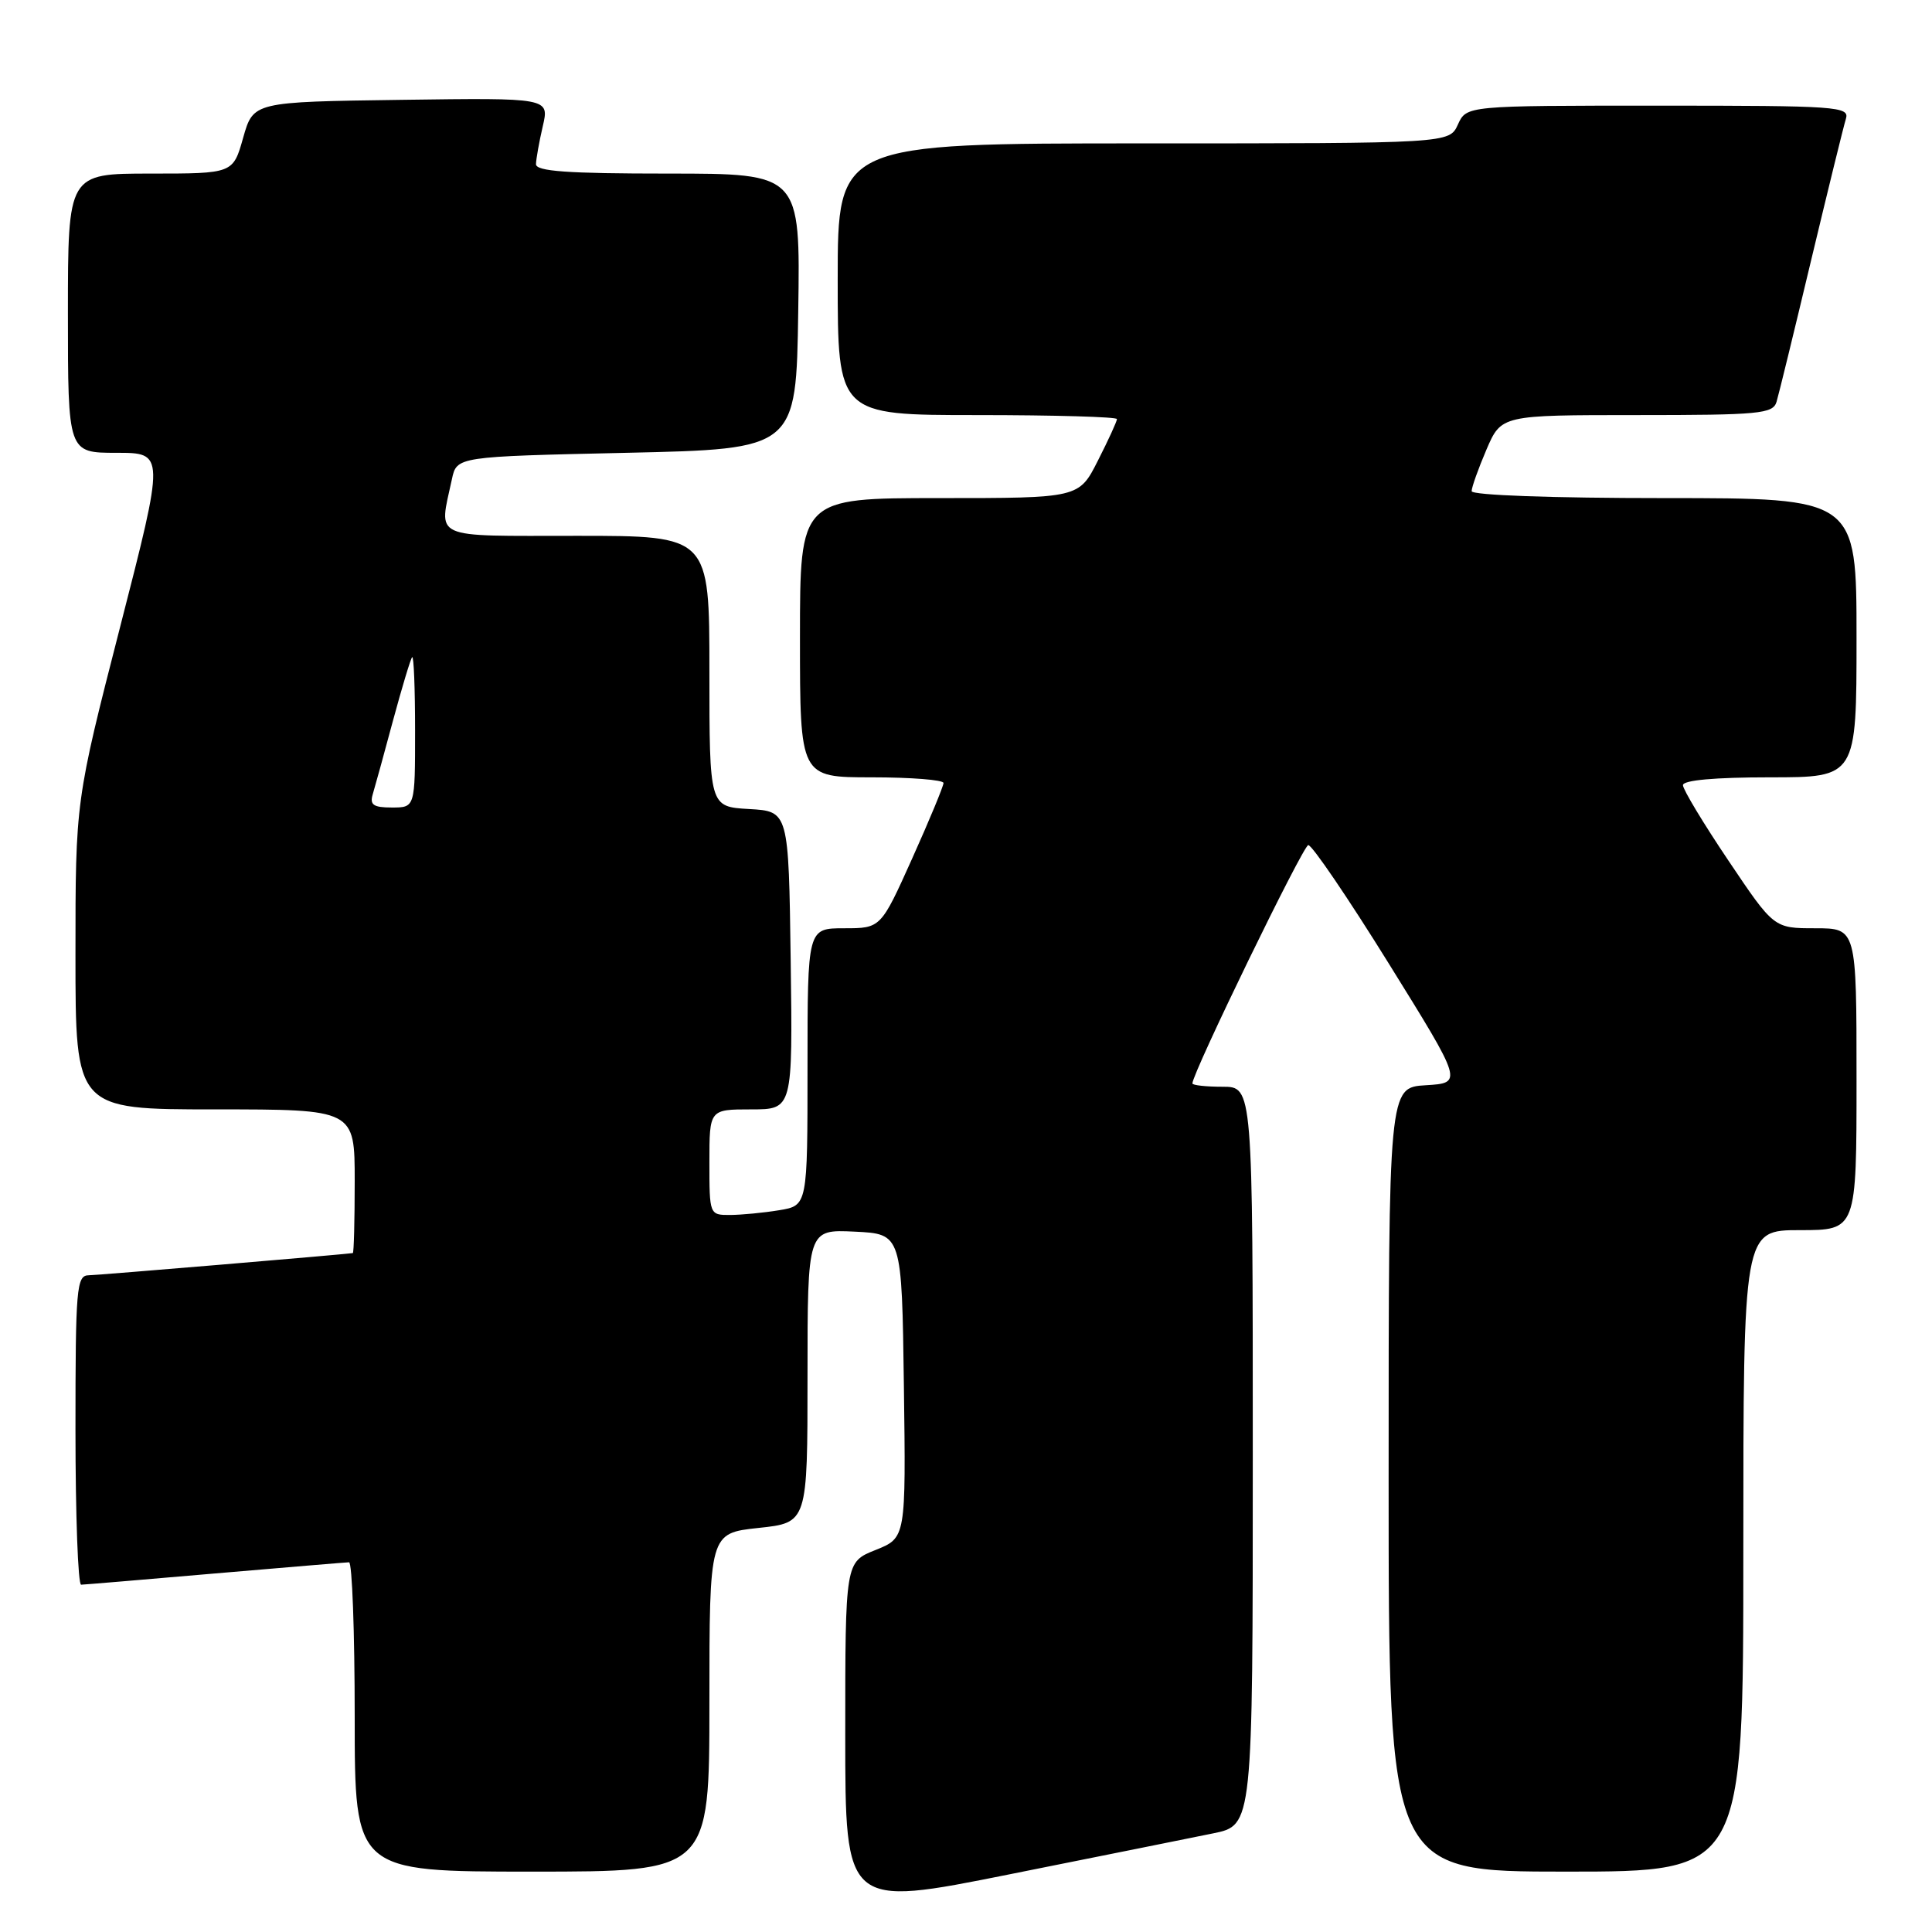 <?xml version="1.0" encoding="UTF-8" standalone="no"?>
<!DOCTYPE svg PUBLIC "-//W3C//DTD SVG 1.1//EN" "http://www.w3.org/Graphics/SVG/1.1/DTD/svg11.dtd" >
<svg xmlns="http://www.w3.org/2000/svg" xmlns:xlink="http://www.w3.org/1999/xlink" version="1.1" viewBox="0 0 256 256">
 <g >
 <path fill="currentColor"
d=" M 160.75 242.93 C 166.00 241.86 166.00 241.86 166.00 192.93 C 166.00 144.00 166.00 144.00 162.00 144.00 C 159.80 144.00 158.00 143.80 158.00 143.56 C 158.00 142.18 172.64 112.07 173.35 111.98 C 173.82 111.92 178.63 118.99 184.03 127.69 C 193.85 143.50 193.85 143.50 188.92 143.80 C 184.00 144.10 184.00 144.10 184.00 196.05 C 184.00 248.00 184.00 248.00 207.50 248.00 C 231.00 248.00 231.00 248.00 231.00 205.50 C 231.00 163.00 231.00 163.00 238.50 163.00 C 246.00 163.00 246.00 163.00 246.00 143.00 C 246.00 123.00 246.00 123.00 240.53 123.00 C 235.05 123.00 235.05 123.00 229.03 114.04 C 225.71 109.11 223.00 104.61 223.00 104.04 C 223.00 103.38 227.22 103.00 234.50 103.00 C 246.00 103.00 246.00 103.00 246.00 84.50 C 246.00 66.00 246.00 66.00 220.50 66.00 C 205.70 66.00 195.00 65.62 195.00 65.08 C 195.00 64.58 195.88 62.10 196.96 59.58 C 198.93 55.00 198.93 55.00 216.90 55.00 C 233.14 55.00 234.92 54.83 235.40 53.25 C 235.69 52.29 237.75 43.85 239.98 34.50 C 242.22 25.15 244.29 16.71 244.59 15.75 C 245.10 14.11 243.47 14.00 219.73 14.00 C 194.32 14.00 194.32 14.00 193.18 16.50 C 192.04 19.00 192.04 19.00 151.52 19.00 C 111.00 19.00 111.00 19.00 111.00 37.00 C 111.00 55.00 111.00 55.00 129.50 55.00 C 139.68 55.00 148.00 55.24 148.00 55.53 C 148.00 55.83 146.87 58.30 145.48 61.03 C 142.97 66.00 142.97 66.00 124.48 66.00 C 106.00 66.00 106.00 66.00 106.00 84.50 C 106.00 103.00 106.00 103.00 115.50 103.00 C 120.72 103.00 125.01 103.34 125.02 103.75 C 125.02 104.16 123.16 108.66 120.87 113.75 C 116.71 123.00 116.71 123.00 111.85 123.00 C 107.00 123.00 107.00 123.00 107.00 141.37 C 107.00 159.74 107.00 159.74 103.25 160.36 C 101.19 160.70 98.26 160.98 96.75 160.99 C 94.01 161.00 94.00 160.97 94.00 154.00 C 94.00 147.00 94.00 147.00 99.52 147.00 C 105.04 147.00 105.04 147.00 104.77 127.25 C 104.50 107.50 104.50 107.50 99.25 107.20 C 94.00 106.90 94.00 106.90 94.00 88.95 C 94.00 71.00 94.00 71.00 76.50 71.00 C 56.89 71.00 58.15 71.57 59.88 63.50 C 60.52 60.50 60.52 60.50 83.01 60.00 C 105.50 59.50 105.50 59.50 105.77 41.25 C 106.05 23.00 106.05 23.00 88.52 23.00 C 75.16 23.00 71.01 22.70 71.02 21.75 C 71.04 21.06 71.44 18.80 71.92 16.73 C 72.80 12.96 72.80 12.96 53.18 13.23 C 33.57 13.50 33.57 13.50 32.22 18.25 C 30.88 23.00 30.88 23.00 19.94 23.00 C 9.00 23.00 9.00 23.00 9.00 41.50 C 9.00 60.00 9.00 60.00 15.42 60.00 C 21.84 60.00 21.84 60.00 15.92 83.06 C 10.00 106.12 10.00 106.12 10.00 126.56 C 10.00 147.00 10.00 147.00 28.50 147.00 C 47.00 147.00 47.00 147.00 47.00 156.50 C 47.00 161.72 46.89 166.02 46.75 166.04 C 45.28 166.25 13.05 168.96 11.75 168.98 C 10.14 169.00 10.00 170.65 10.00 189.50 C 10.00 200.78 10.34 209.99 10.75 209.98 C 11.16 209.97 19.15 209.30 28.50 208.49 C 37.85 207.69 45.84 207.02 46.25 207.01 C 46.66 207.01 47.00 216.22 47.00 227.50 C 47.00 248.00 47.00 248.00 70.50 248.00 C 94.00 248.00 94.00 248.00 94.00 225.58 C 94.00 203.16 94.00 203.16 100.50 202.46 C 107.00 201.77 107.00 201.77 107.00 182.34 C 107.00 162.90 107.00 162.90 113.25 163.20 C 119.50 163.50 119.50 163.50 119.77 183.63 C 120.04 203.77 120.04 203.77 116.02 205.38 C 112.00 206.98 112.00 206.98 112.00 229.85 C 112.00 252.72 112.00 252.72 133.75 248.36 C 145.71 245.97 157.86 243.52 160.75 242.93 Z  M 49.39 105.25 C 49.68 104.29 50.89 99.90 52.07 95.50 C 53.26 91.10 54.40 87.31 54.61 87.08 C 54.83 86.85 55.00 91.24 55.00 96.83 C 55.00 107.00 55.00 107.00 51.93 107.00 C 49.48 107.00 48.97 106.65 49.39 105.25 Z "/>
</g>
</svg>
